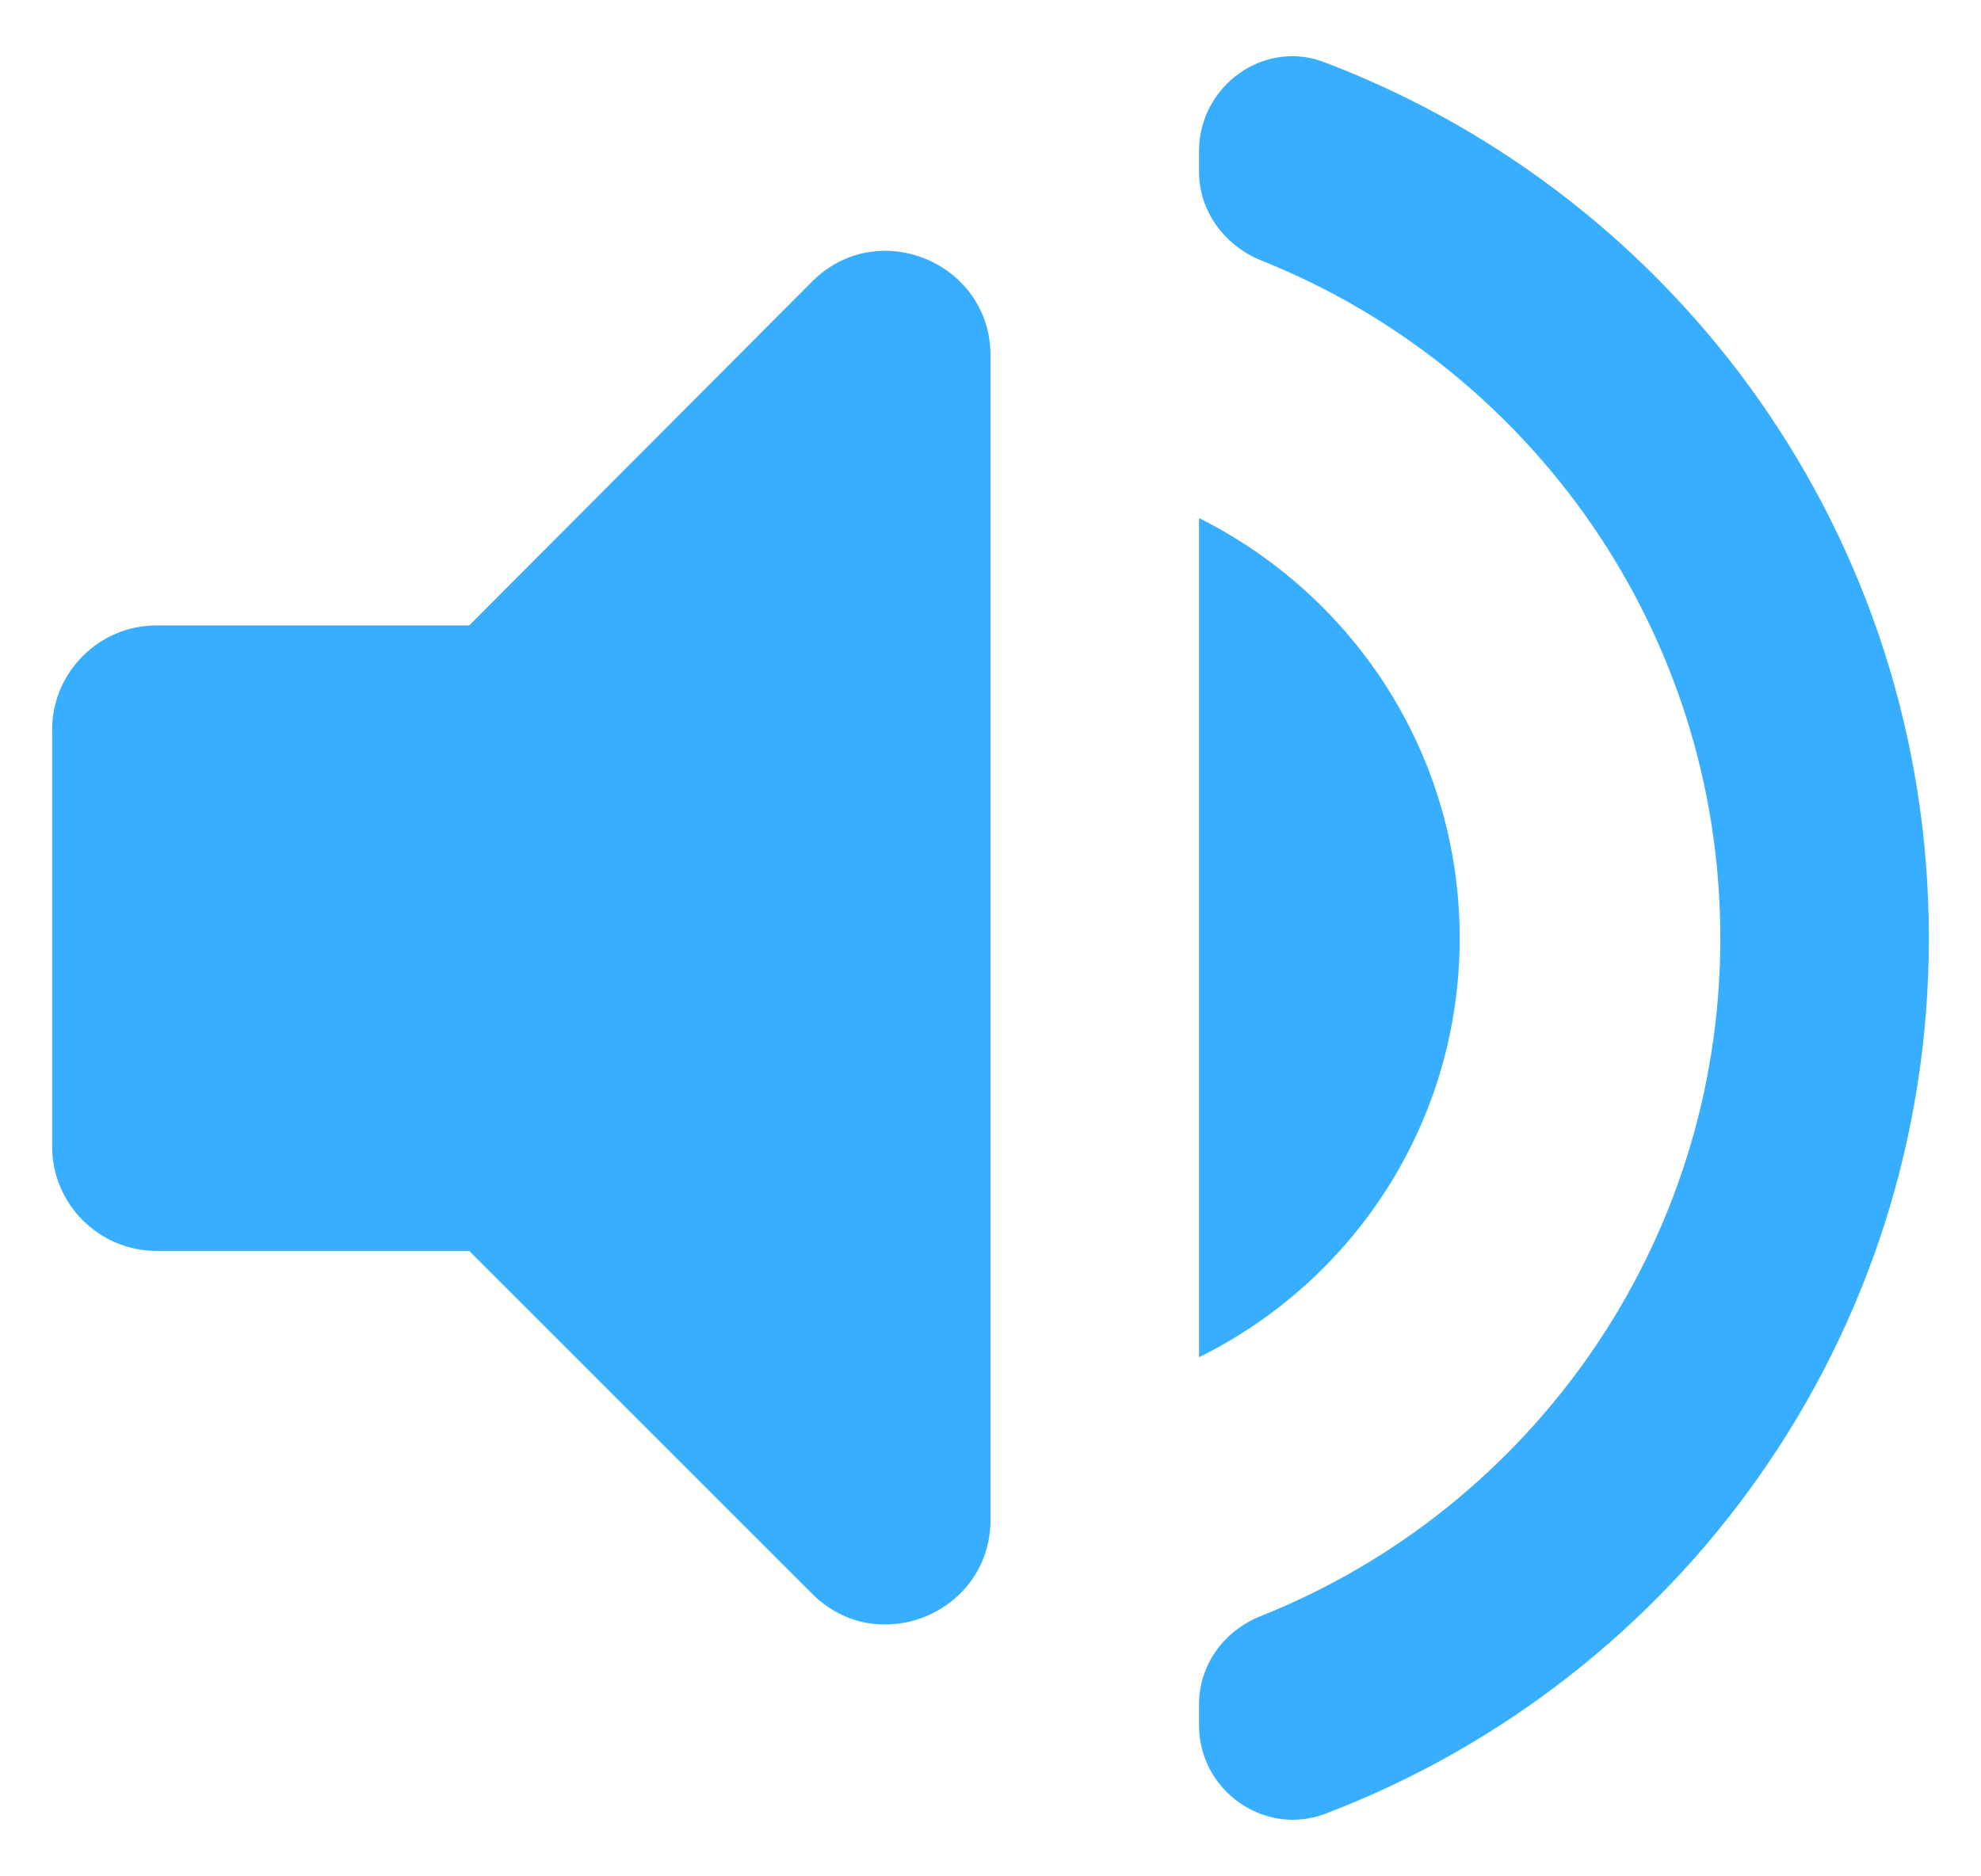 <svg viewBox="0 0 19 18" fill="none" xmlns="http://www.w3.org/2000/svg">
<path d="M0.5 7V11C0.5 11.55 0.95 12 1.5 12H4.5L7.79 15.29C8.42 15.92 9.5 15.47 9.5 14.58V3.41C9.5 2.52 8.42 2.07 7.79 2.7L4.5 6H1.5C0.95 6 0.5 6.45 0.5 7ZM14 9C14 7.23 12.98 5.71 11.5 4.97V13.02C12.98 12.29 14 10.77 14 9ZM11.5 1.45V1.65C11.5 2.03 11.75 2.36 12.1 2.5C14.68 3.53 16.5 6.06 16.5 9C16.5 11.94 14.68 14.47 12.1 15.5C11.74 15.64 11.5 15.97 11.5 16.35V16.55C11.5 17.18 12.13 17.62 12.71 17.4C16.1 16.11 18.5 12.84 18.5 9C18.5 5.16 16.1 1.89 12.71 0.6C12.13 0.37 11.5 0.82 11.5 1.45Z" fill="#37AEFF"/>
</svg>
